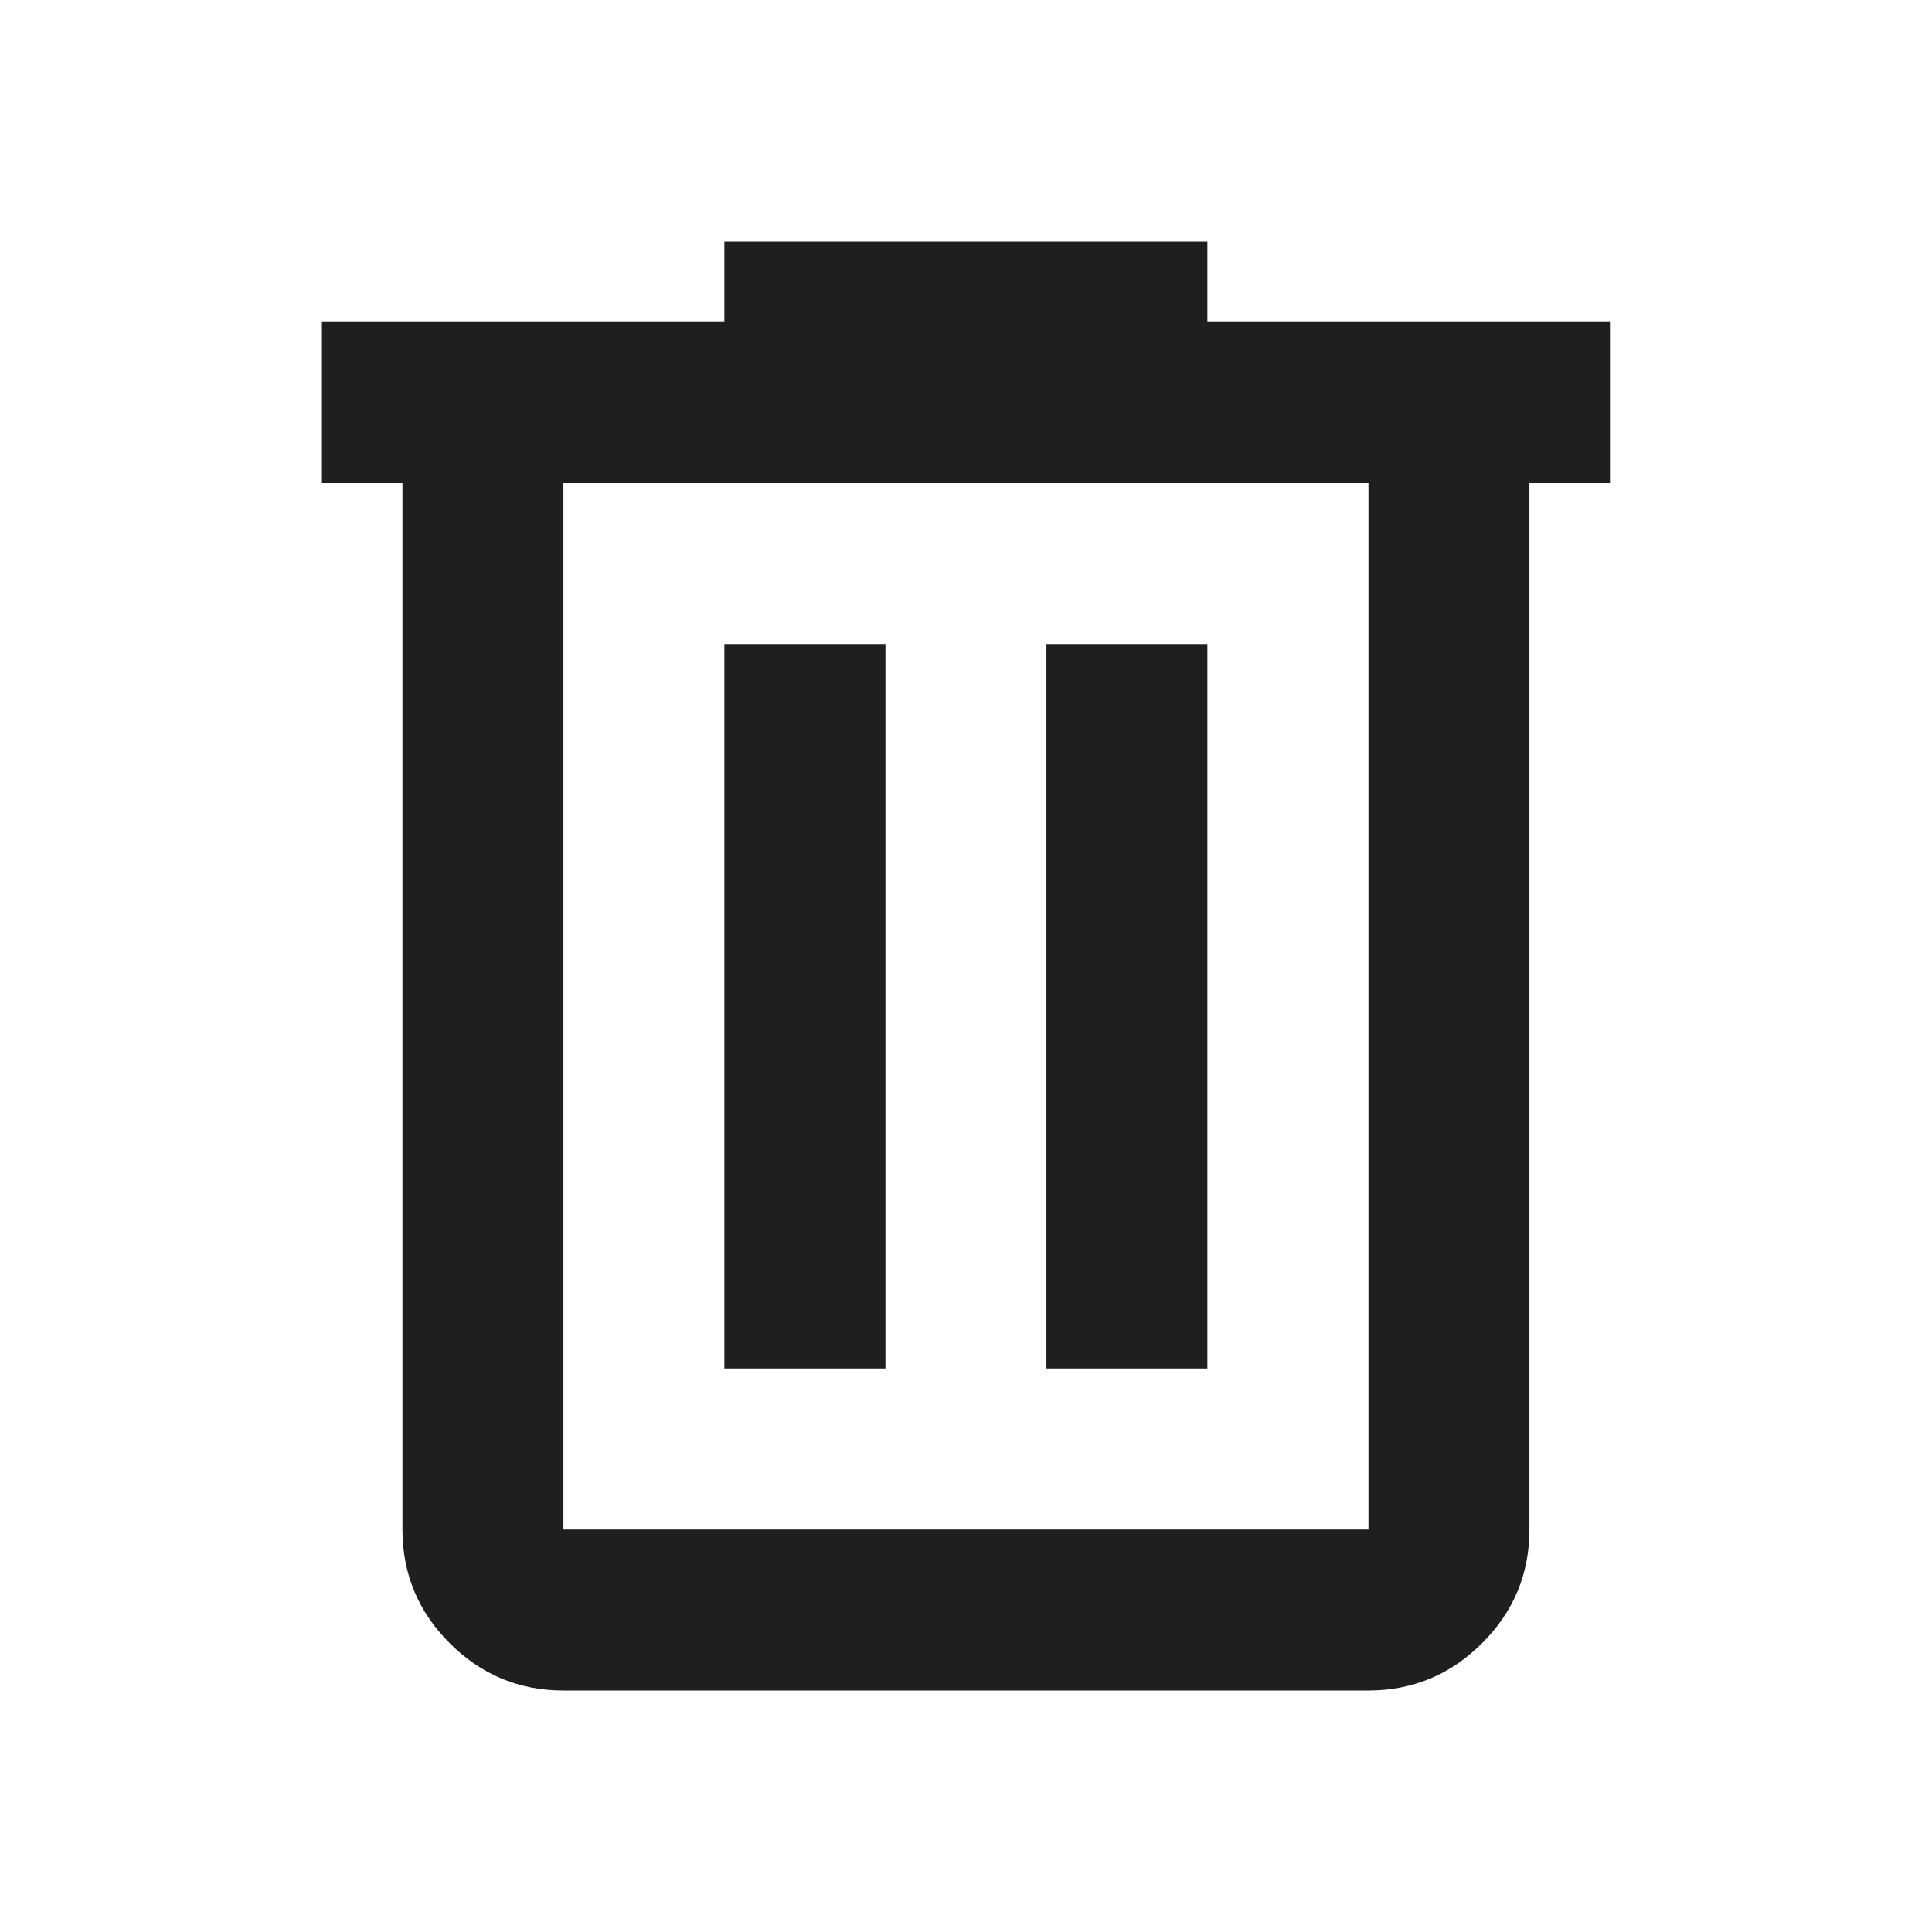 <svg width="16" height="16" viewBox="0 0 16 16" fill="none" xmlns="http://www.w3.org/2000/svg">
<path d="M4.666 14C4.299 14 3.985 13.869 3.724 13.608C3.463 13.347 3.333 13.033 3.333 12.667V4H2.666V2.667H5.999V2H9.999V2.667H13.333V4H12.666V12.667C12.666 13.033 12.536 13.347 12.274 13.608C12.013 13.869 11.699 14 11.333 14H4.666ZM11.333 4H4.666V12.667H11.333V4ZM5.999 11.333H7.333V5.333H5.999V11.333ZM8.666 11.333H9.999V5.333H8.666V11.333Z" fill="#1F1F1F"/>
</svg>
